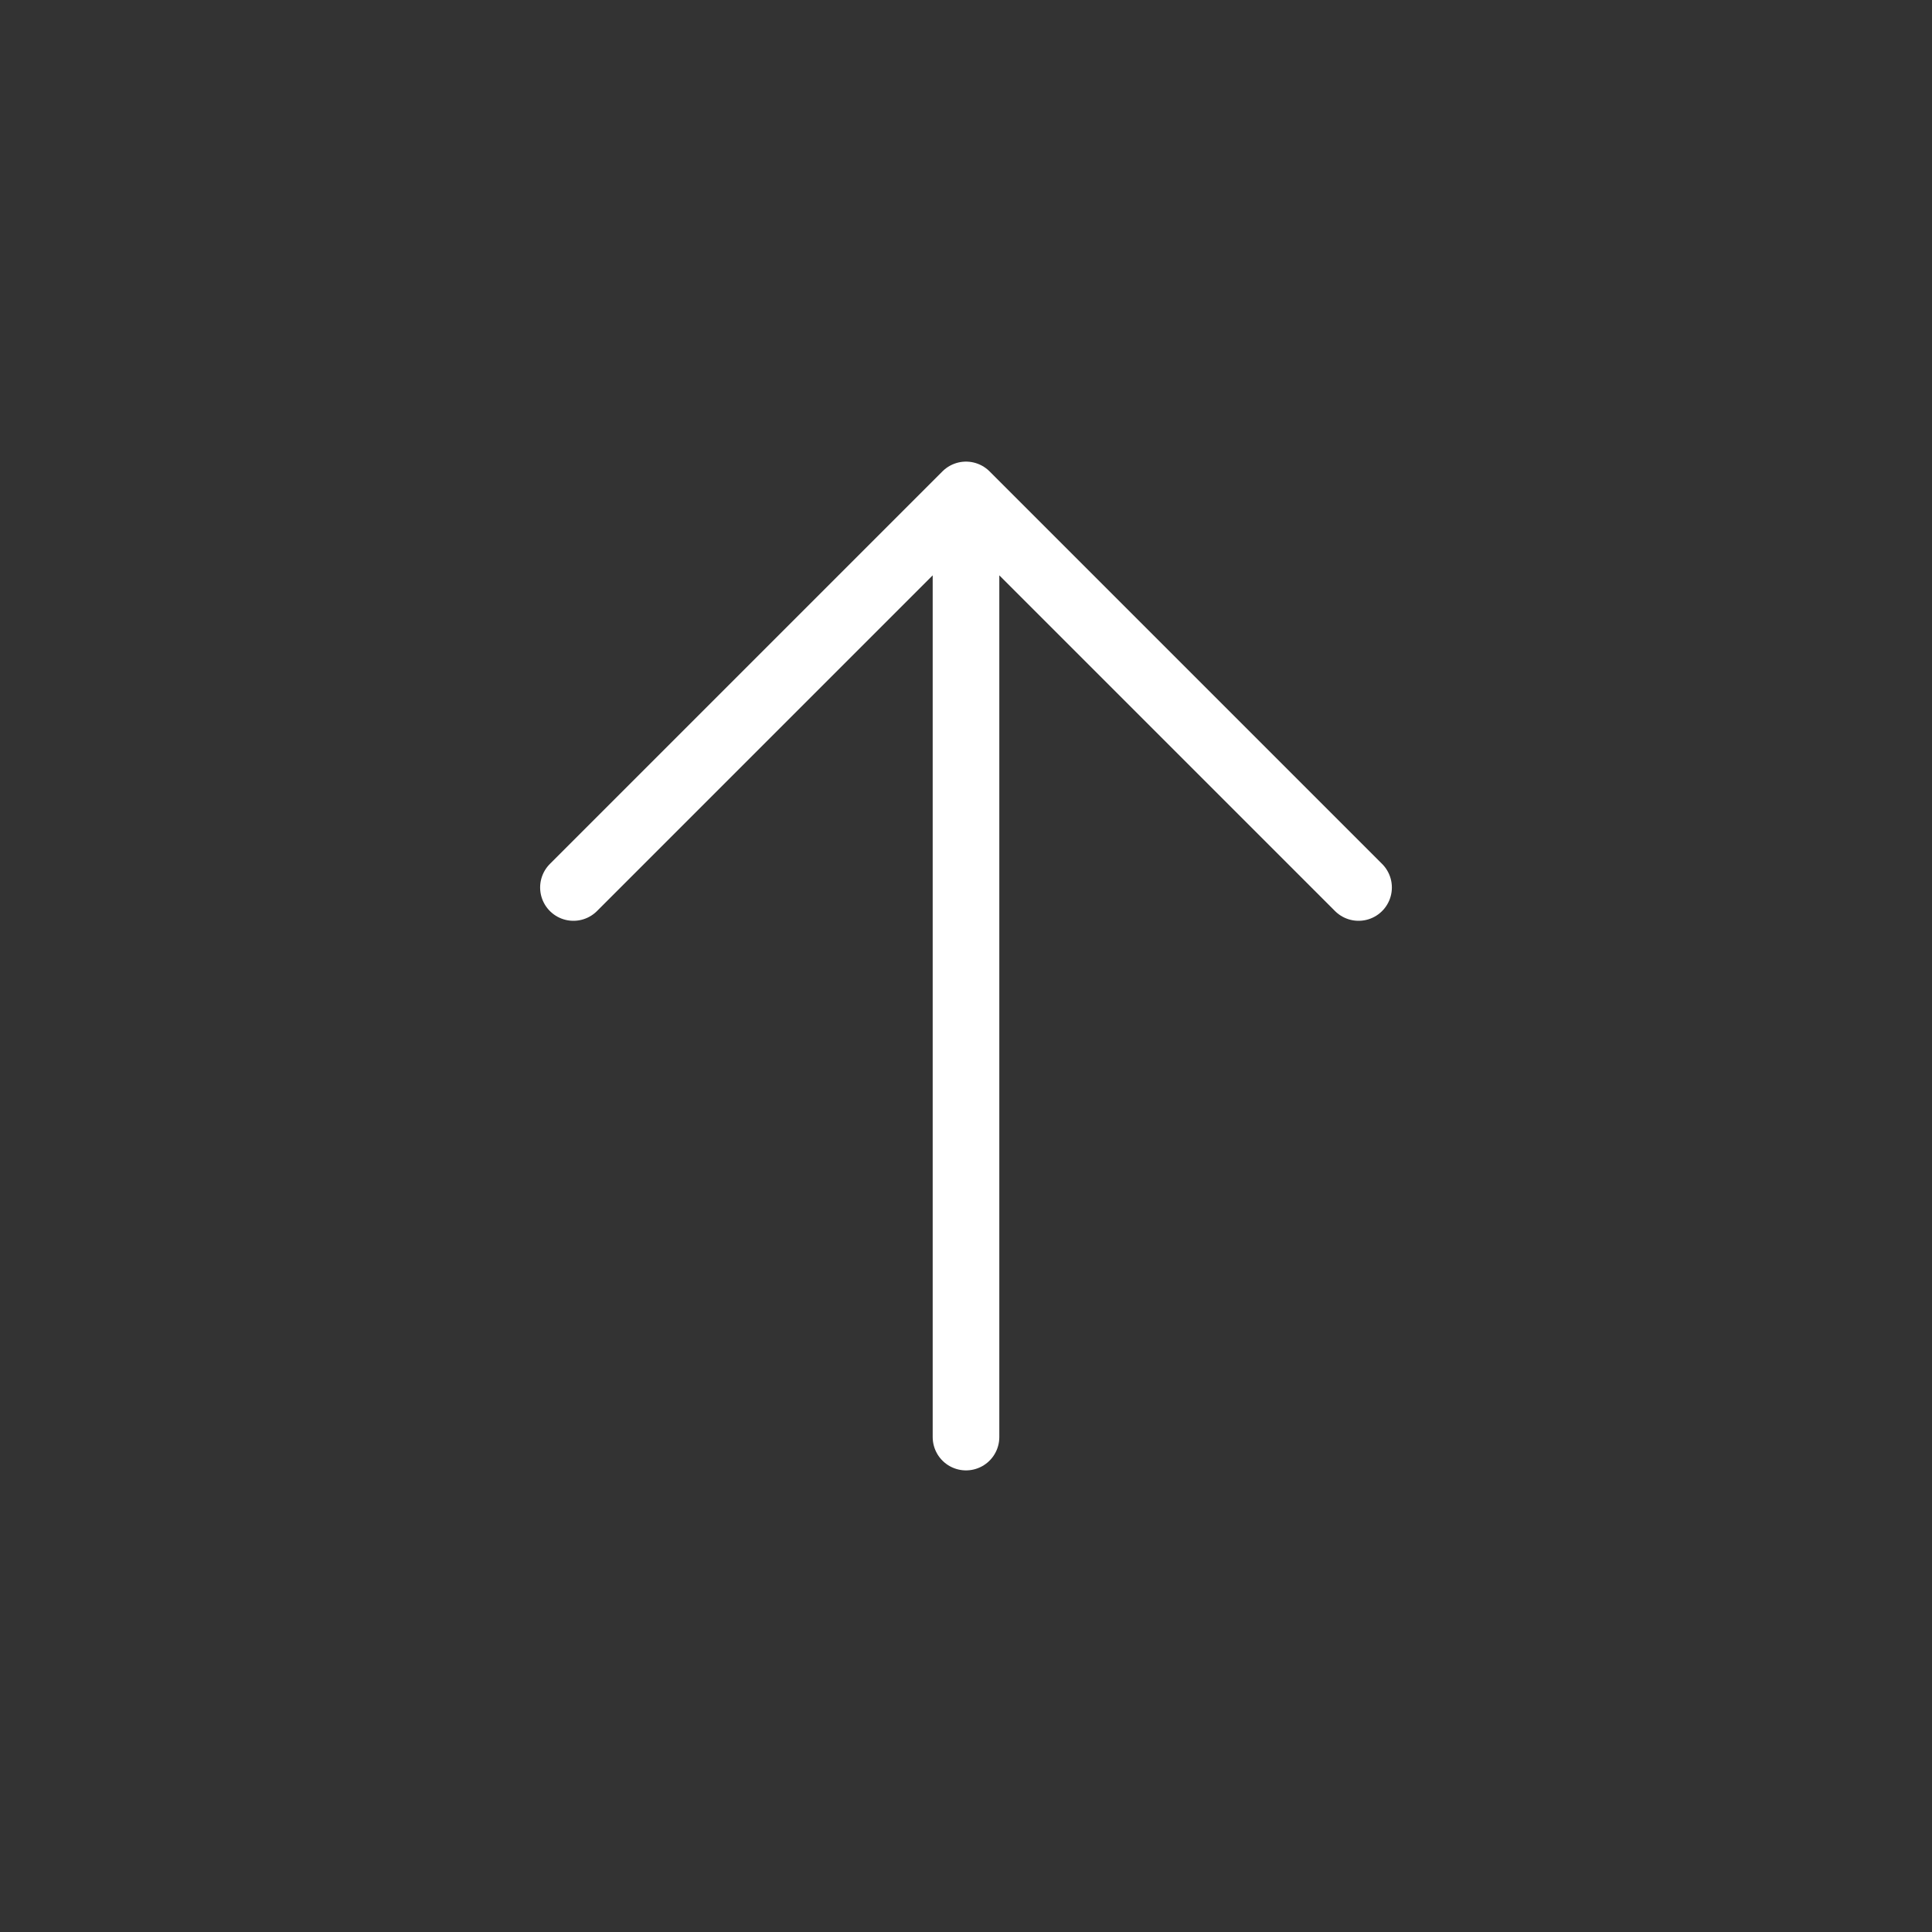 <svg width="50" height="50" viewBox="0 0 58 58" fill="none" xmlns="http://www.w3.org/2000/svg">
<rect x="0" y="0" width="58" height="58" fill="#333333" stroke="none"/>
<g clip-path="url(#clip0_312_106)">
<path d="M29 14.858V43.142M29 14.858L17.215 26.643M29 14.858L40.785 26.643" stroke="url(#paint0_linear_312_106)" stroke-width="2" stroke-linecap="round" stroke-linejoin="round"/>
</g>
<defs>
<linearGradient id="paint0_linear_312_106" x1="14.858" y1="29" x2="43.142" y2="29" gradientUnits="userSpaceOnUse">
<stop stop-color="#FFF"/>
<stop offset="1" stop-color="#FFF"/>
</linearGradient>
<clipPath id="clip0_312_106">
<rect width="40" height="40" fill="white" transform="translate(0.716 29) rotate(-45)"/>
</clipPath>
</defs>
</svg>
